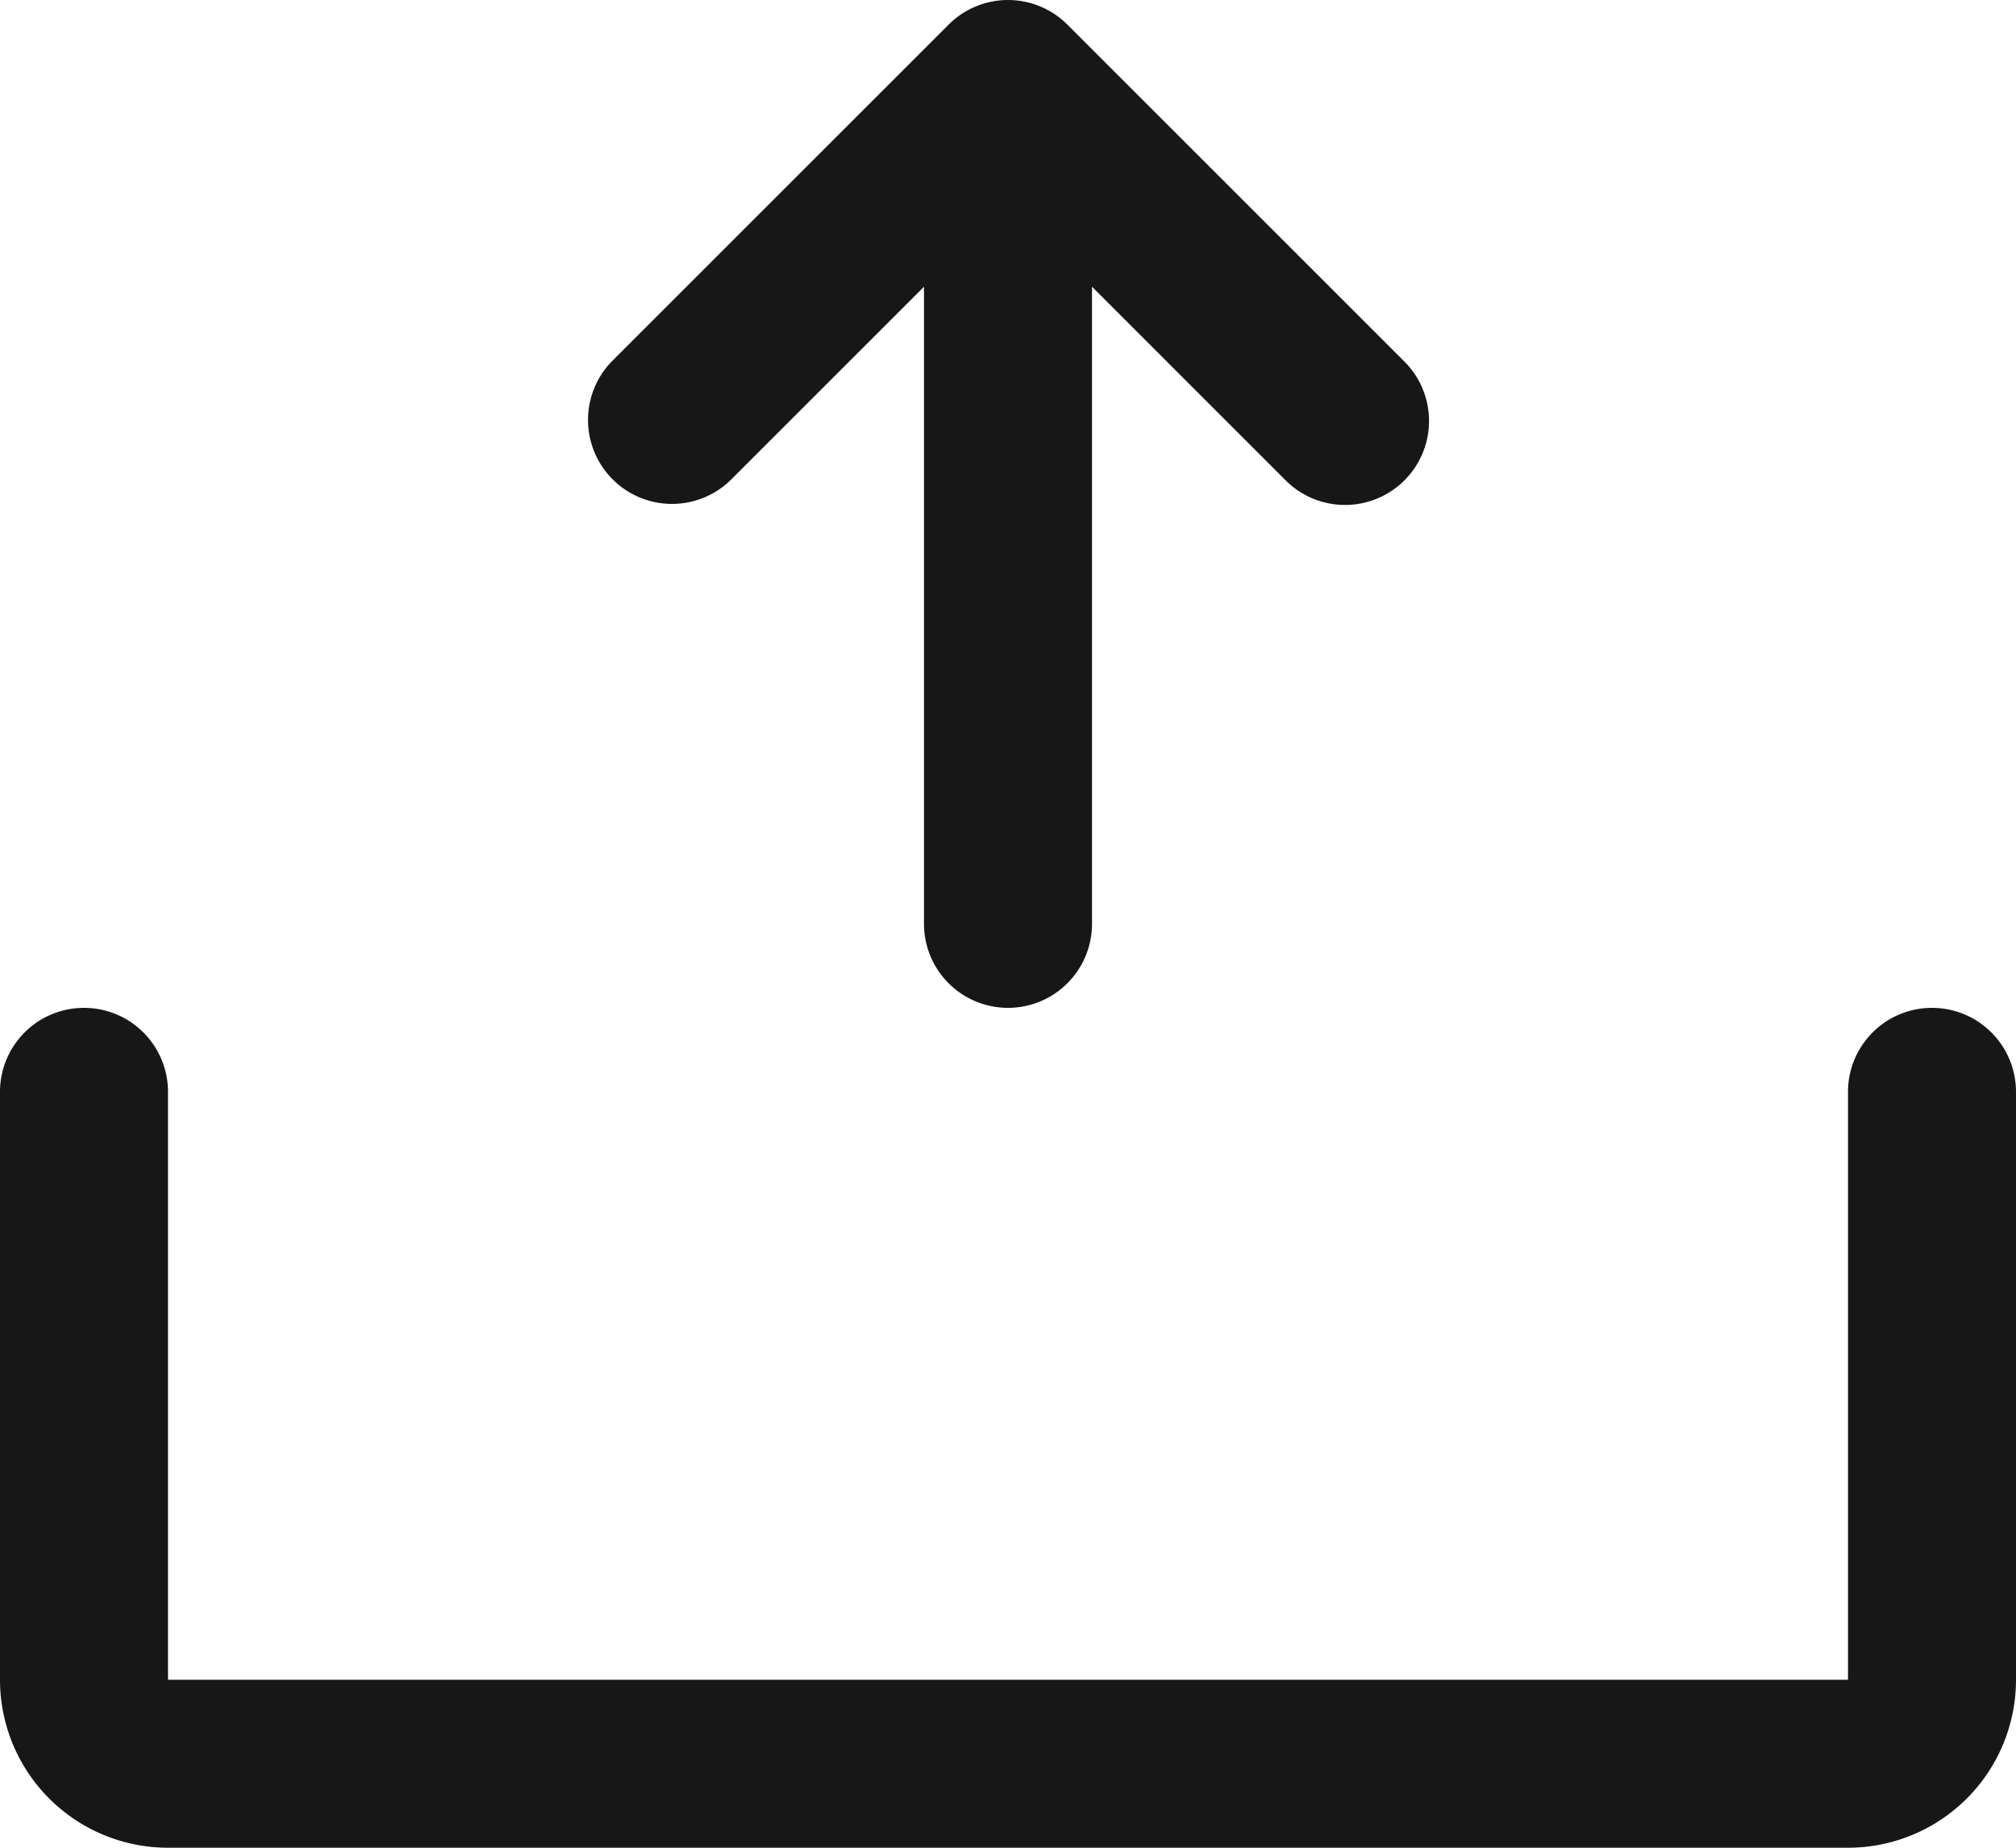 <svg xmlns="http://www.w3.org/2000/svg" width="24" height="22" viewBox="0 0 24 22">
  <path id="icon" d="M380.293,20.707a1,1,0,0,1,0-1.414l4-4a1,1,0,0,1,1.414,0l4,4a1,1,0,1,1-1.414,1.414L386,18.414V26a1,1,0,0,1-2,0V18.414l-2.293,2.293A1,1,0,0,1,380.293,20.707ZM396,27a1,1,0,0,0-1,1v7H375V28a1,1,0,0,0-2,0v7a2,2,0,0,0,2,2h20a2,2,0,0,0,2-2V28A1,1,0,0,0,396,27Z" transform="translate(-373 -15)" fill="#171717"/>
</svg>

